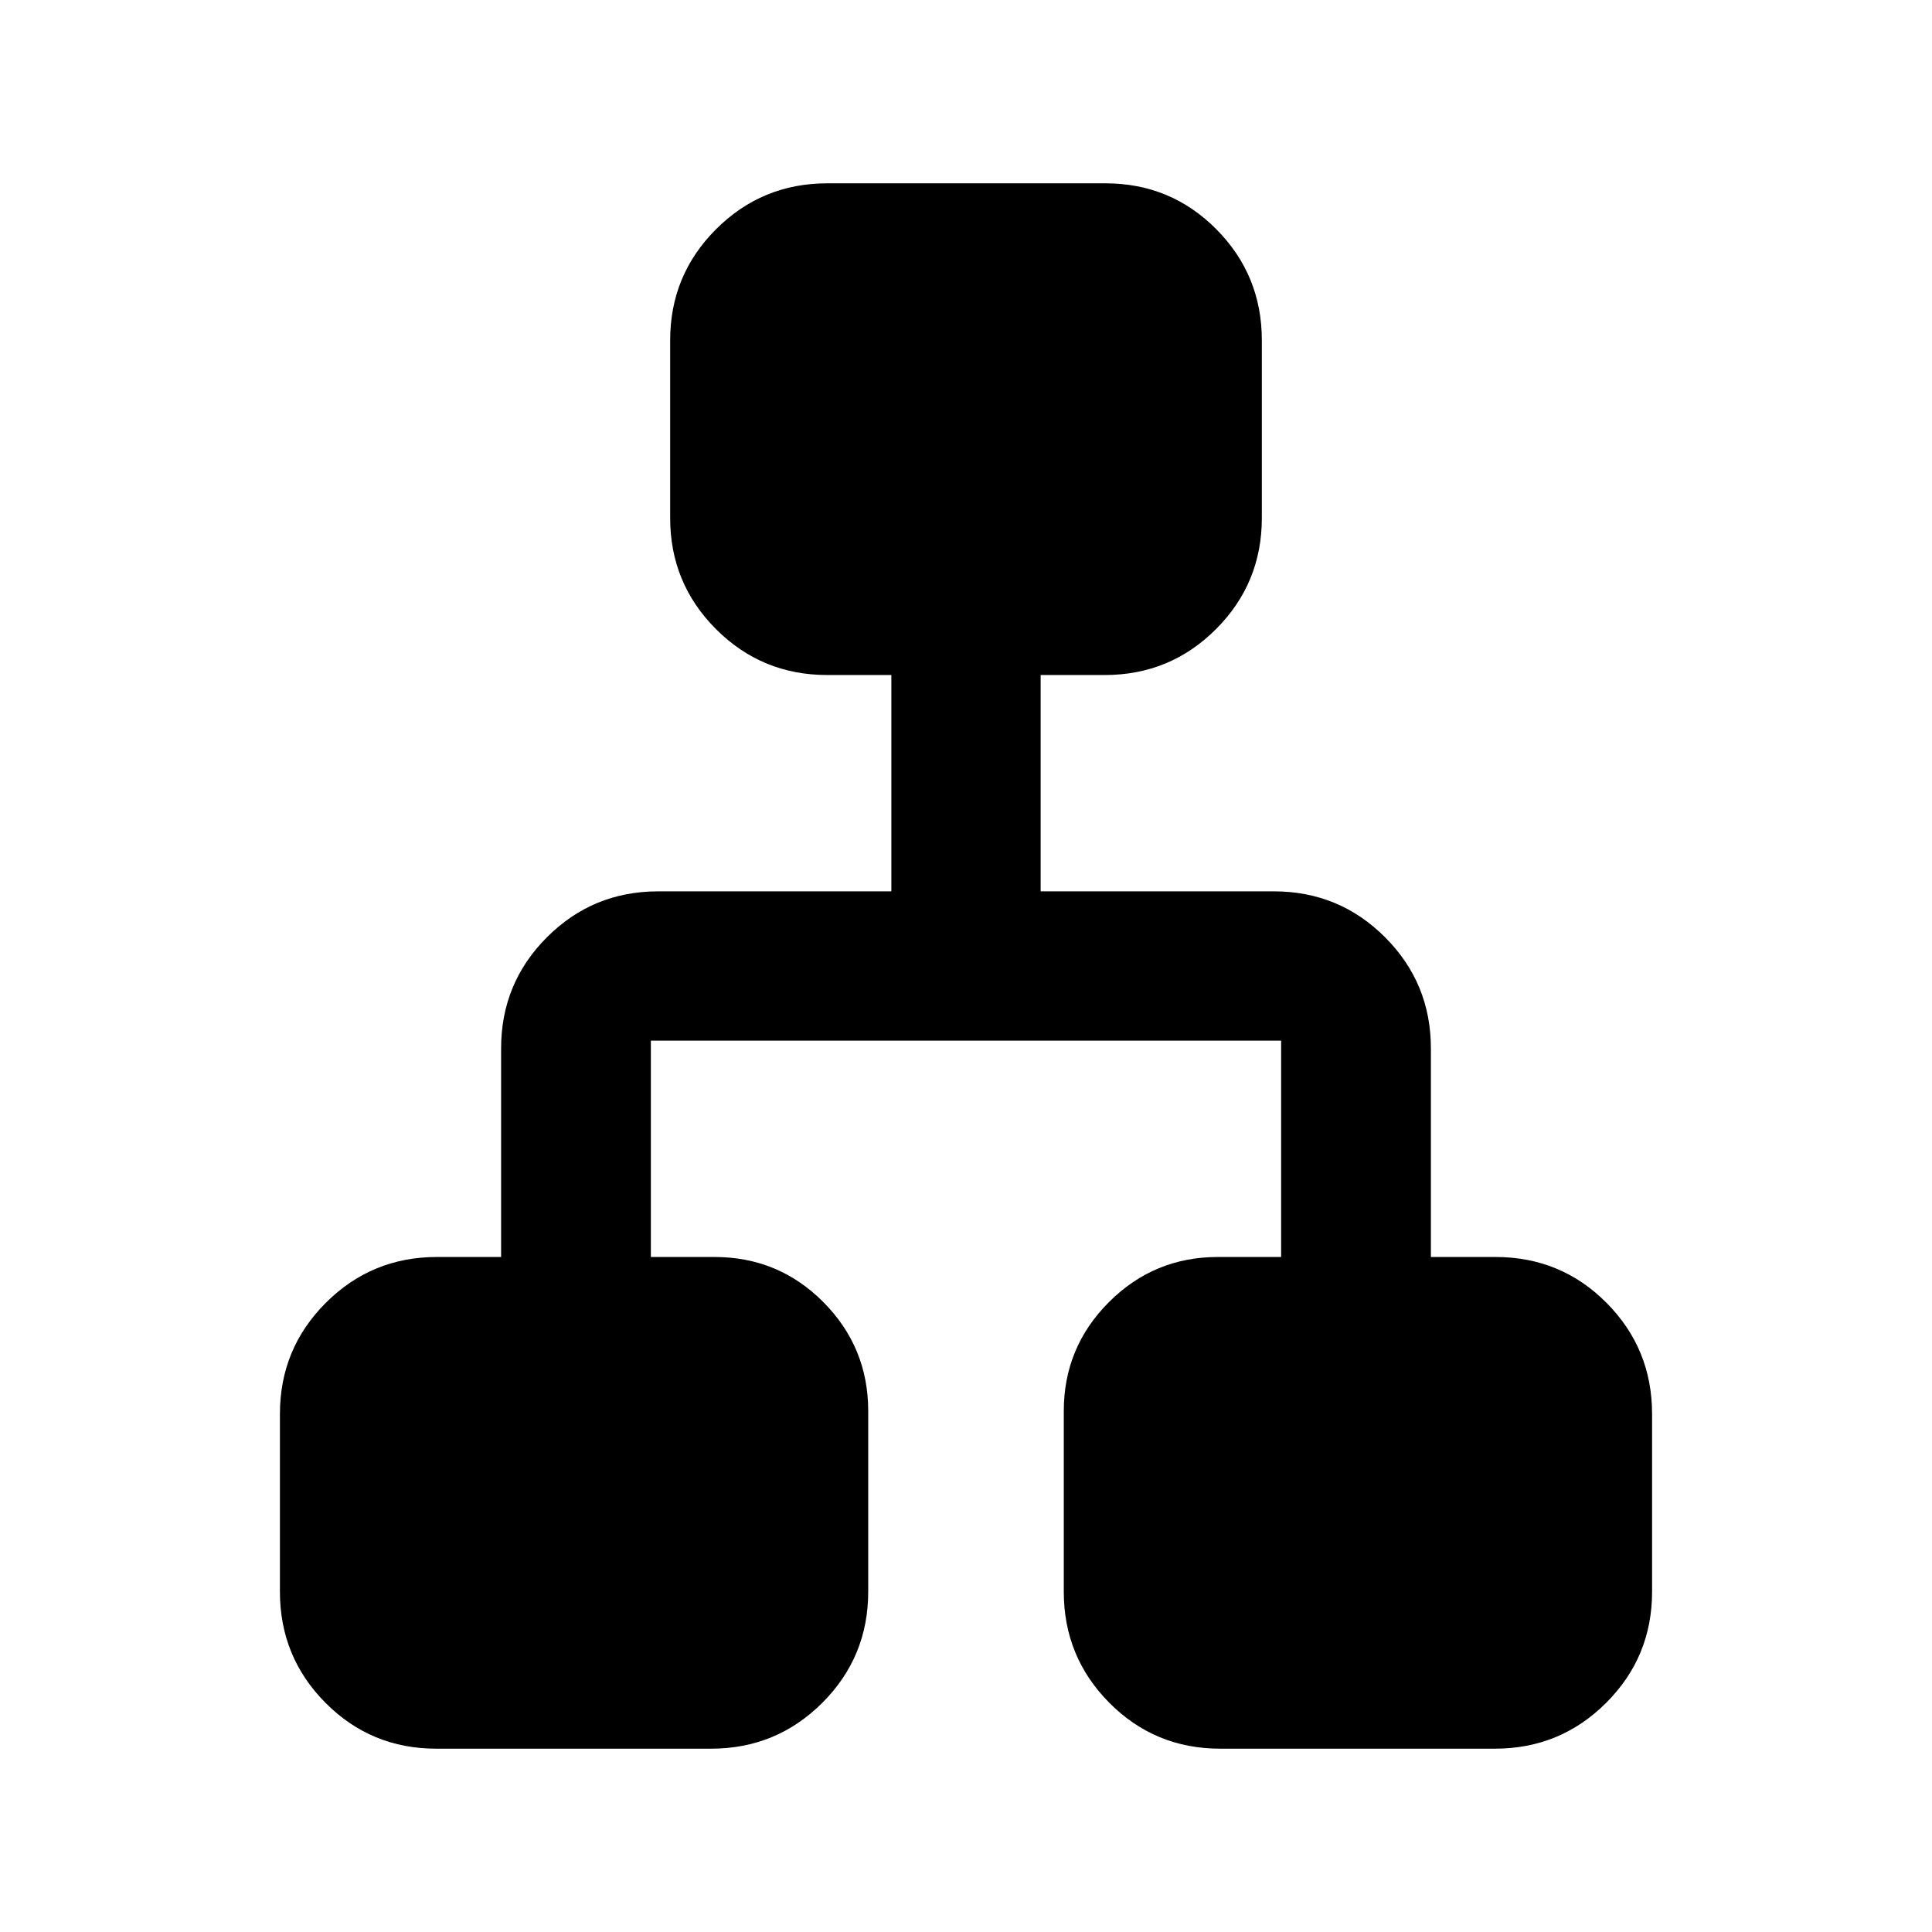 <svg xmlns="http://www.w3.org/2000/svg" height="20" viewBox="0 -960 960 960" width="20"><path d="M139.09-169.09v-88.32q0-32.42 22.79-55.21t55.21-22.79H249v-103.68q0-32.42 22.79-55.21T327-517.09h115.91v-107.5H411q-32.42 0-55.21-22.79T333-702.59v-88.32q0-32.42 22.82-55.21 22.81-22.79 55.27-22.79h138.17q32.46 0 55.1 22.79T627-790.91v88.32q0 32.42-22.79 55.21T549-624.59h-31.91v107.5H633q32.42 0 55.21 22.79T711-439.09v103.68h32.08q32.55 0 55.19 22.79t22.64 55.21v88.32q0 32.42-22.81 55.21-22.82 22.79-55.27 22.79H606.32q-32.45 0-55.09-22.79t-22.64-55.21v-89.76q0-31.7 22.43-54.13 22.43-22.43 54.13-22.43h31.44v-107.5H323.41v107.5h31.6q31.84 0 54.12 22.43 22.28 22.43 22.28 54.13v89.76q0 32.42-22.81 55.21-22.82 22.79-55.28 22.79h-136.5q-32.45 0-55.09-22.79t-22.64-55.21Z"/></svg>